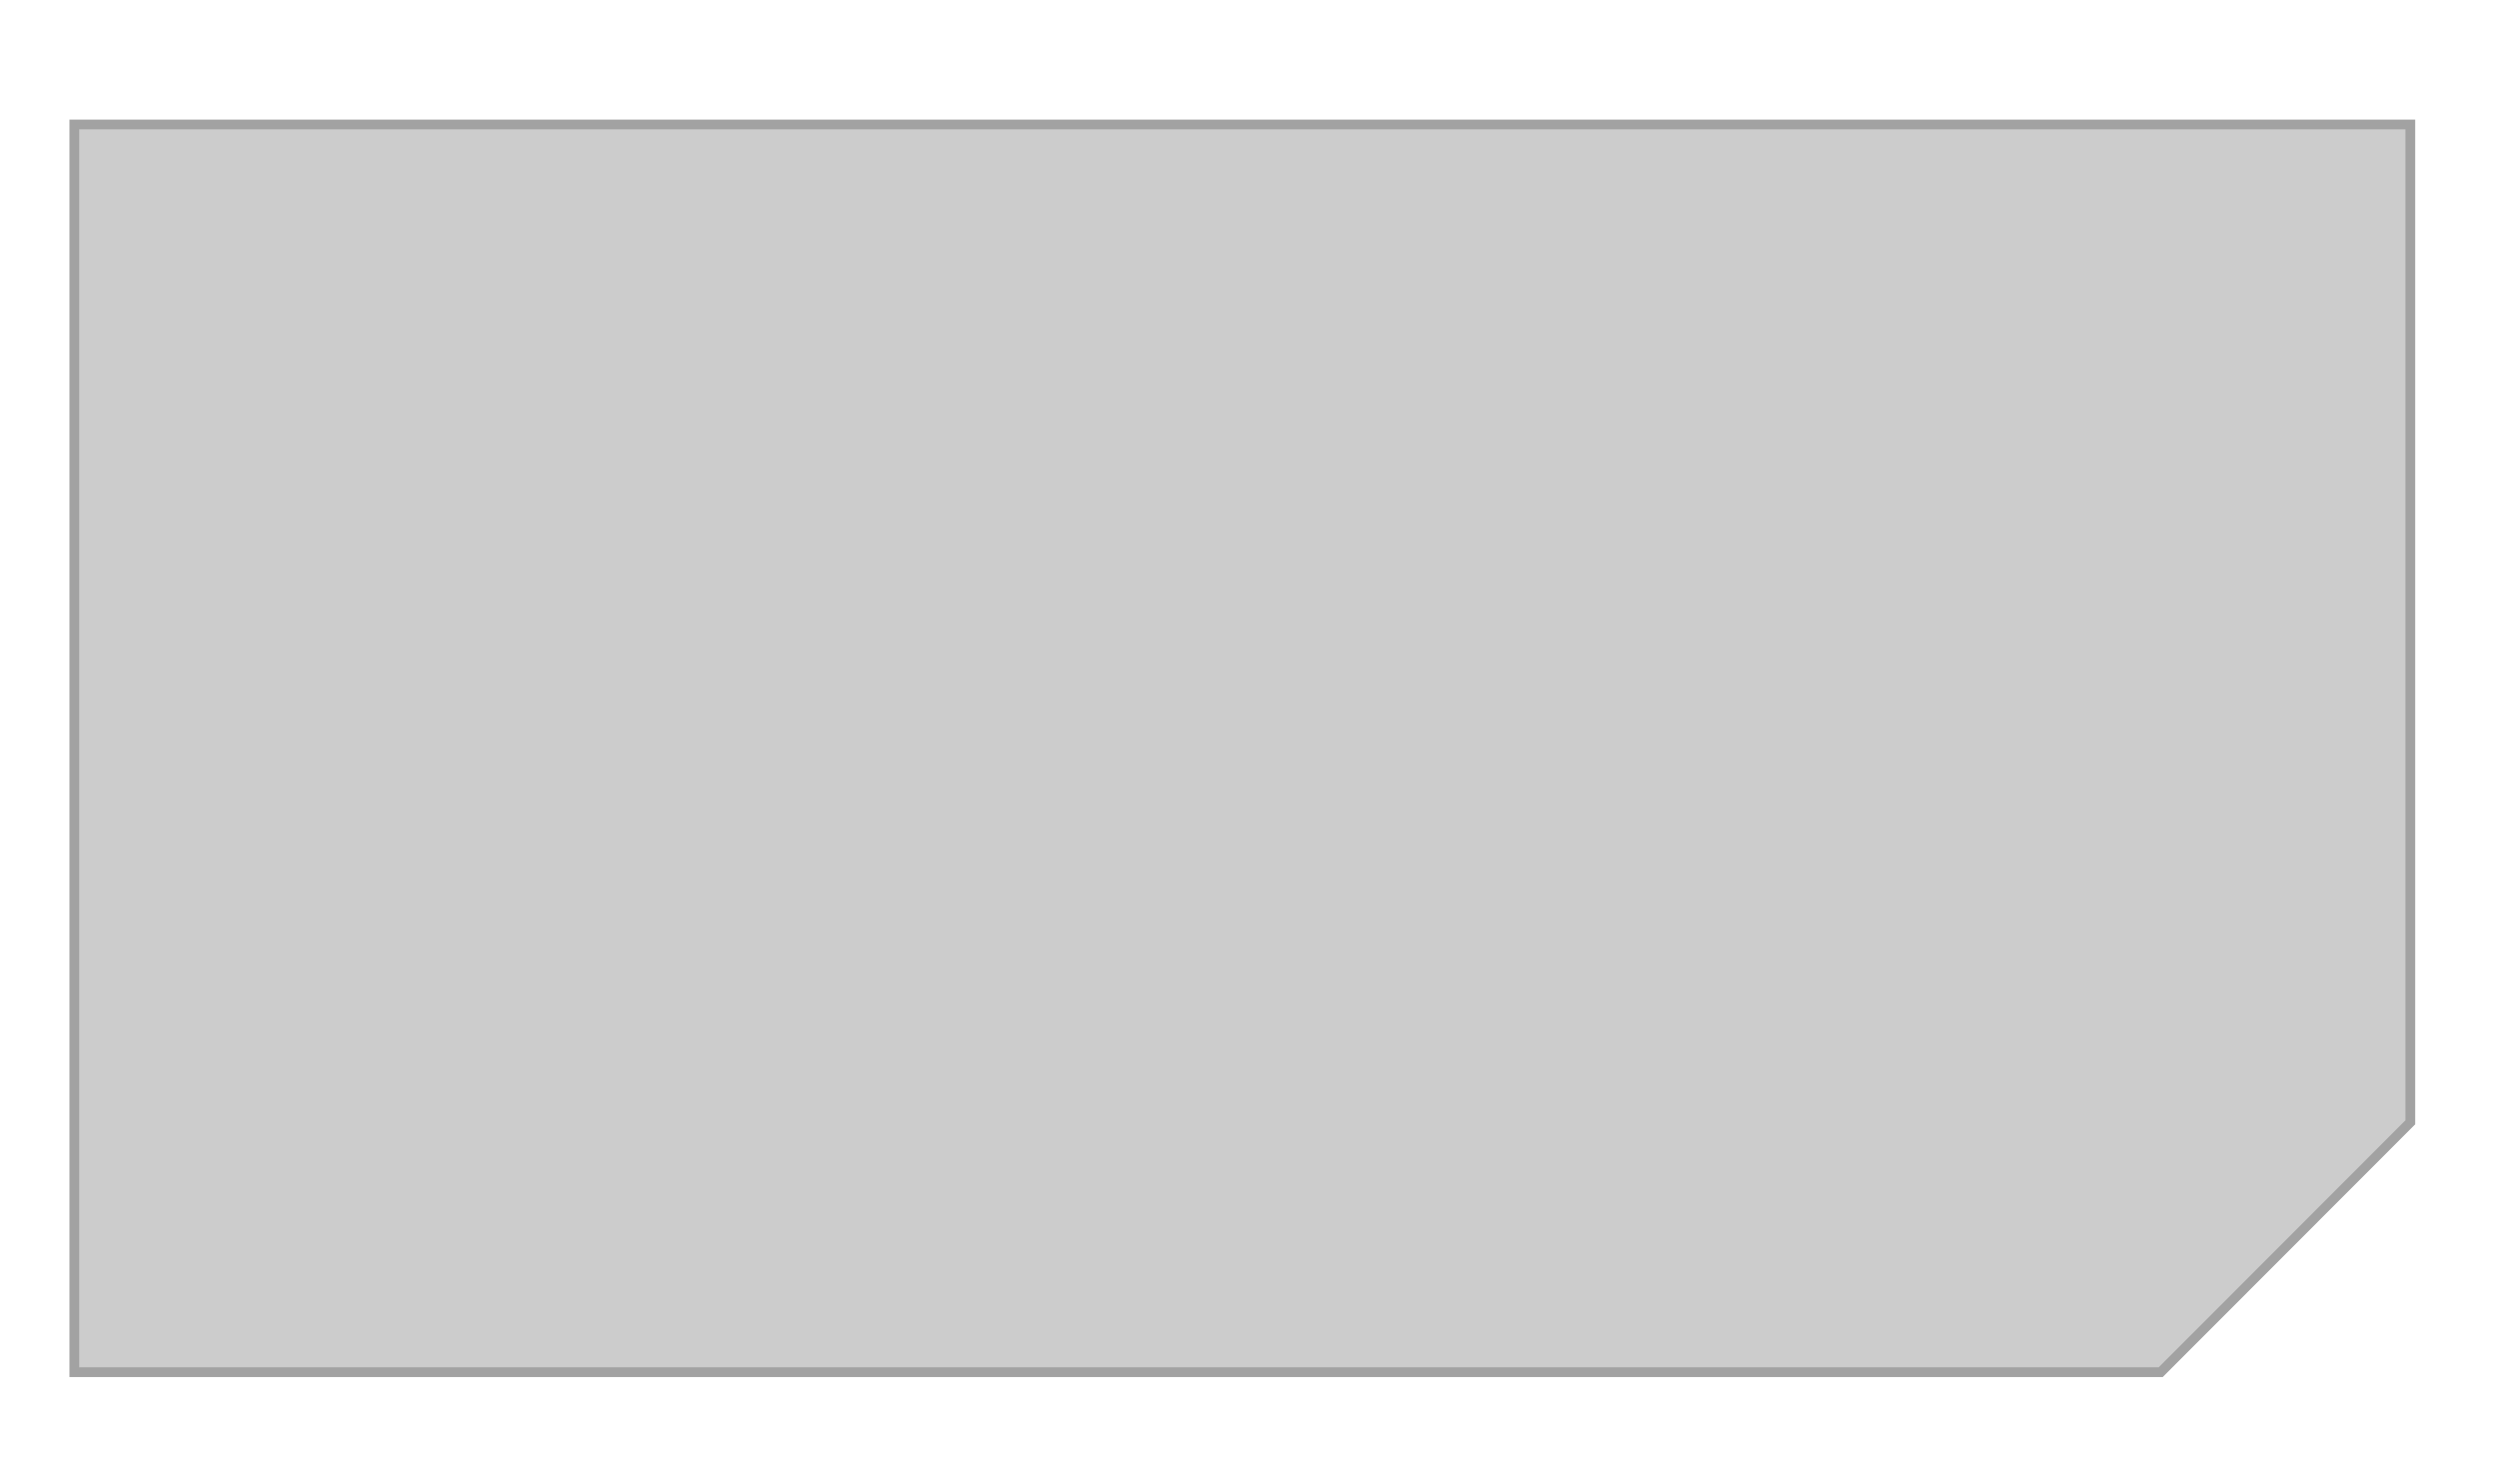 <svg
        xmlns="http://www.w3.org/2000/svg"
        xmlns:xlink="http://www.w3.org/1999/xlink"
        width="256px" height="150px">
    <defs>
        <filter filterUnits="userSpaceOnUse" id="Filter_0" x="-1px" y="-1px" width="257px" height="151px"  >
            <feOffset in="SourceAlpha" dx="-1.145" dy="5.89" />
            <feGaussianBlur result="blurOut" stdDeviation="2.449" />
            <feFlood flood-color="rgb(0, 0, 0)" result="floodOut" />
            <feComposite operator="atop" in="floodOut" in2="blurOut" />
            <feComponentTransfer><feFuncA type="linear" slope="0.2"/></feComponentTransfer>
            <feMerge>
                <feMergeNode/>
                <feMergeNode in="SourceGraphic"/>
            </feMerge>
        </filter>

    </defs>
    <g filter="url(#Filter_0)">
        <path fill-rule="evenodd"  stroke="rgb(162, 162, 162)" stroke-width="1px" stroke-linecap="butt" stroke-linejoin="miter" fill-opacity="0.302" fill="rgb(87, 87, 87)"
              d="M8.756,6.856 L8.756,134.621 L222.397,134.621 L247.961,109.033 L247.961,6.856 L8.756,6.856 Z"/>
    </g>
</svg>